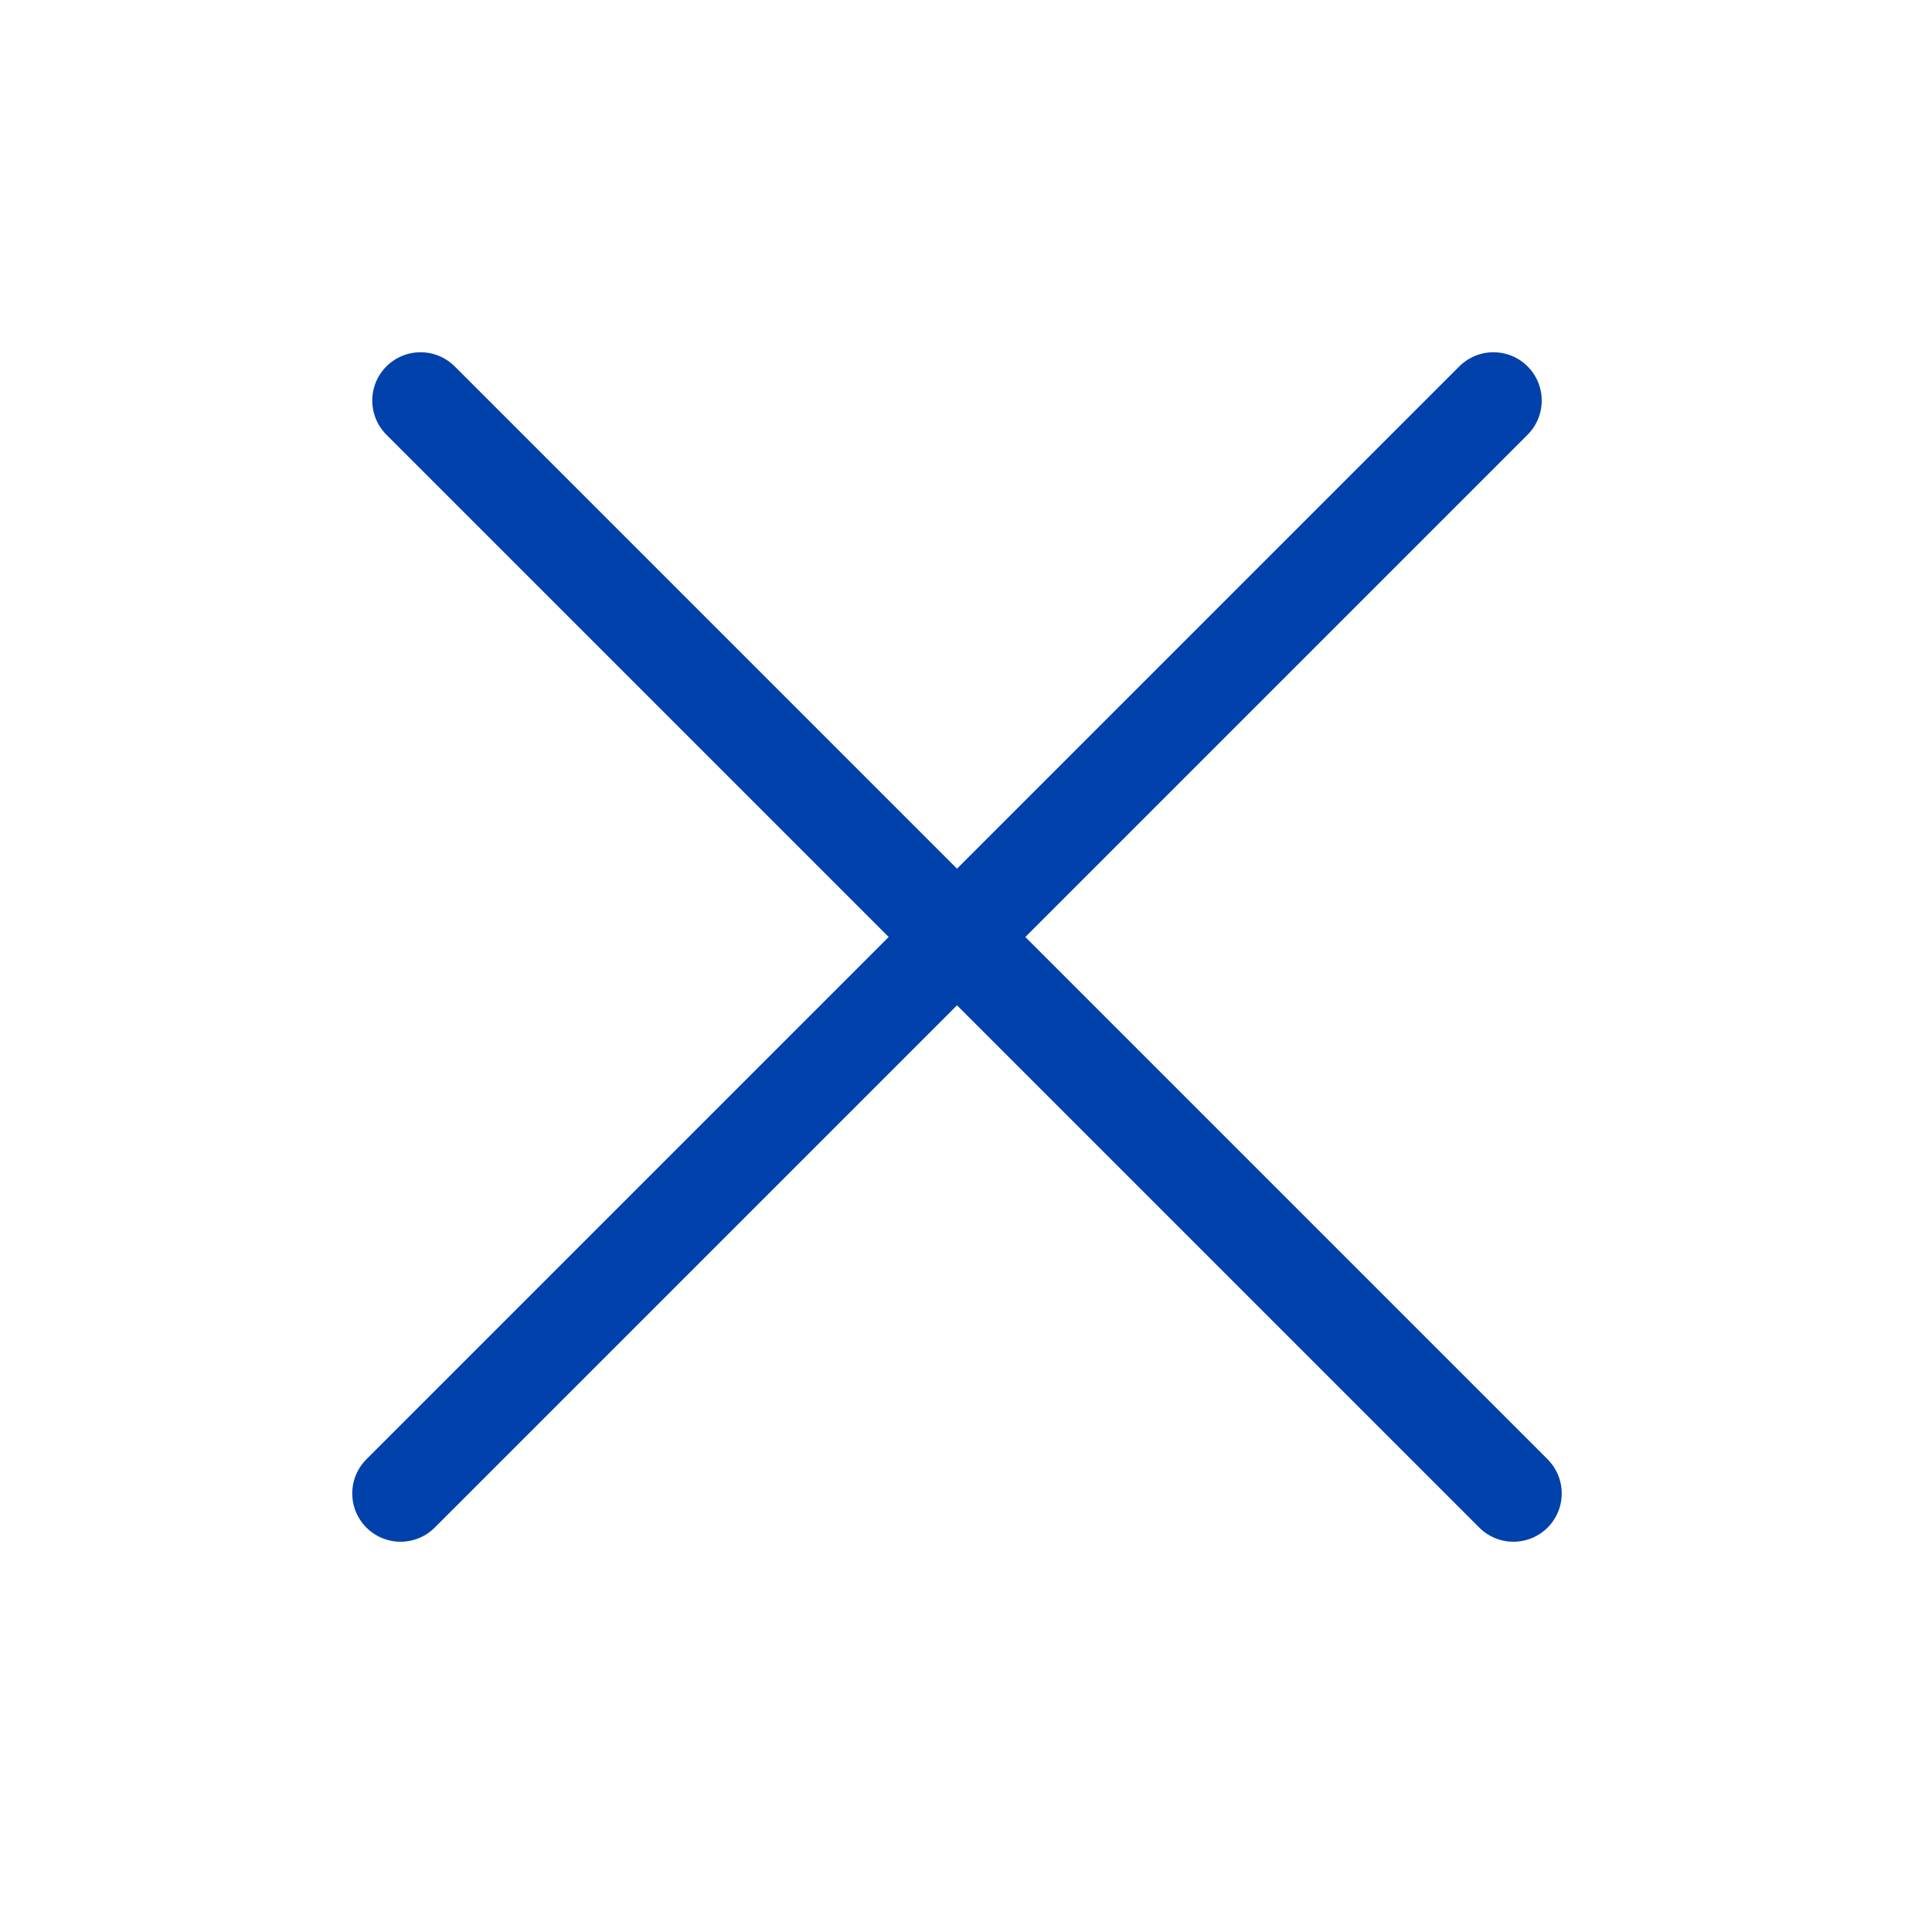 <svg width="40" height="40" viewBox="0 0 40 40" fill="none" xmlns="http://www.w3.org/2000/svg">
<path d="M8.707 8.293L31.334 30.92" stroke="#0041AC" stroke-width="2" stroke-linecap="round"/>
<path d="M8.293 30.92L30.92 8.293" stroke="#0041AC" stroke-width="2" stroke-linecap="round"/>
</svg>
